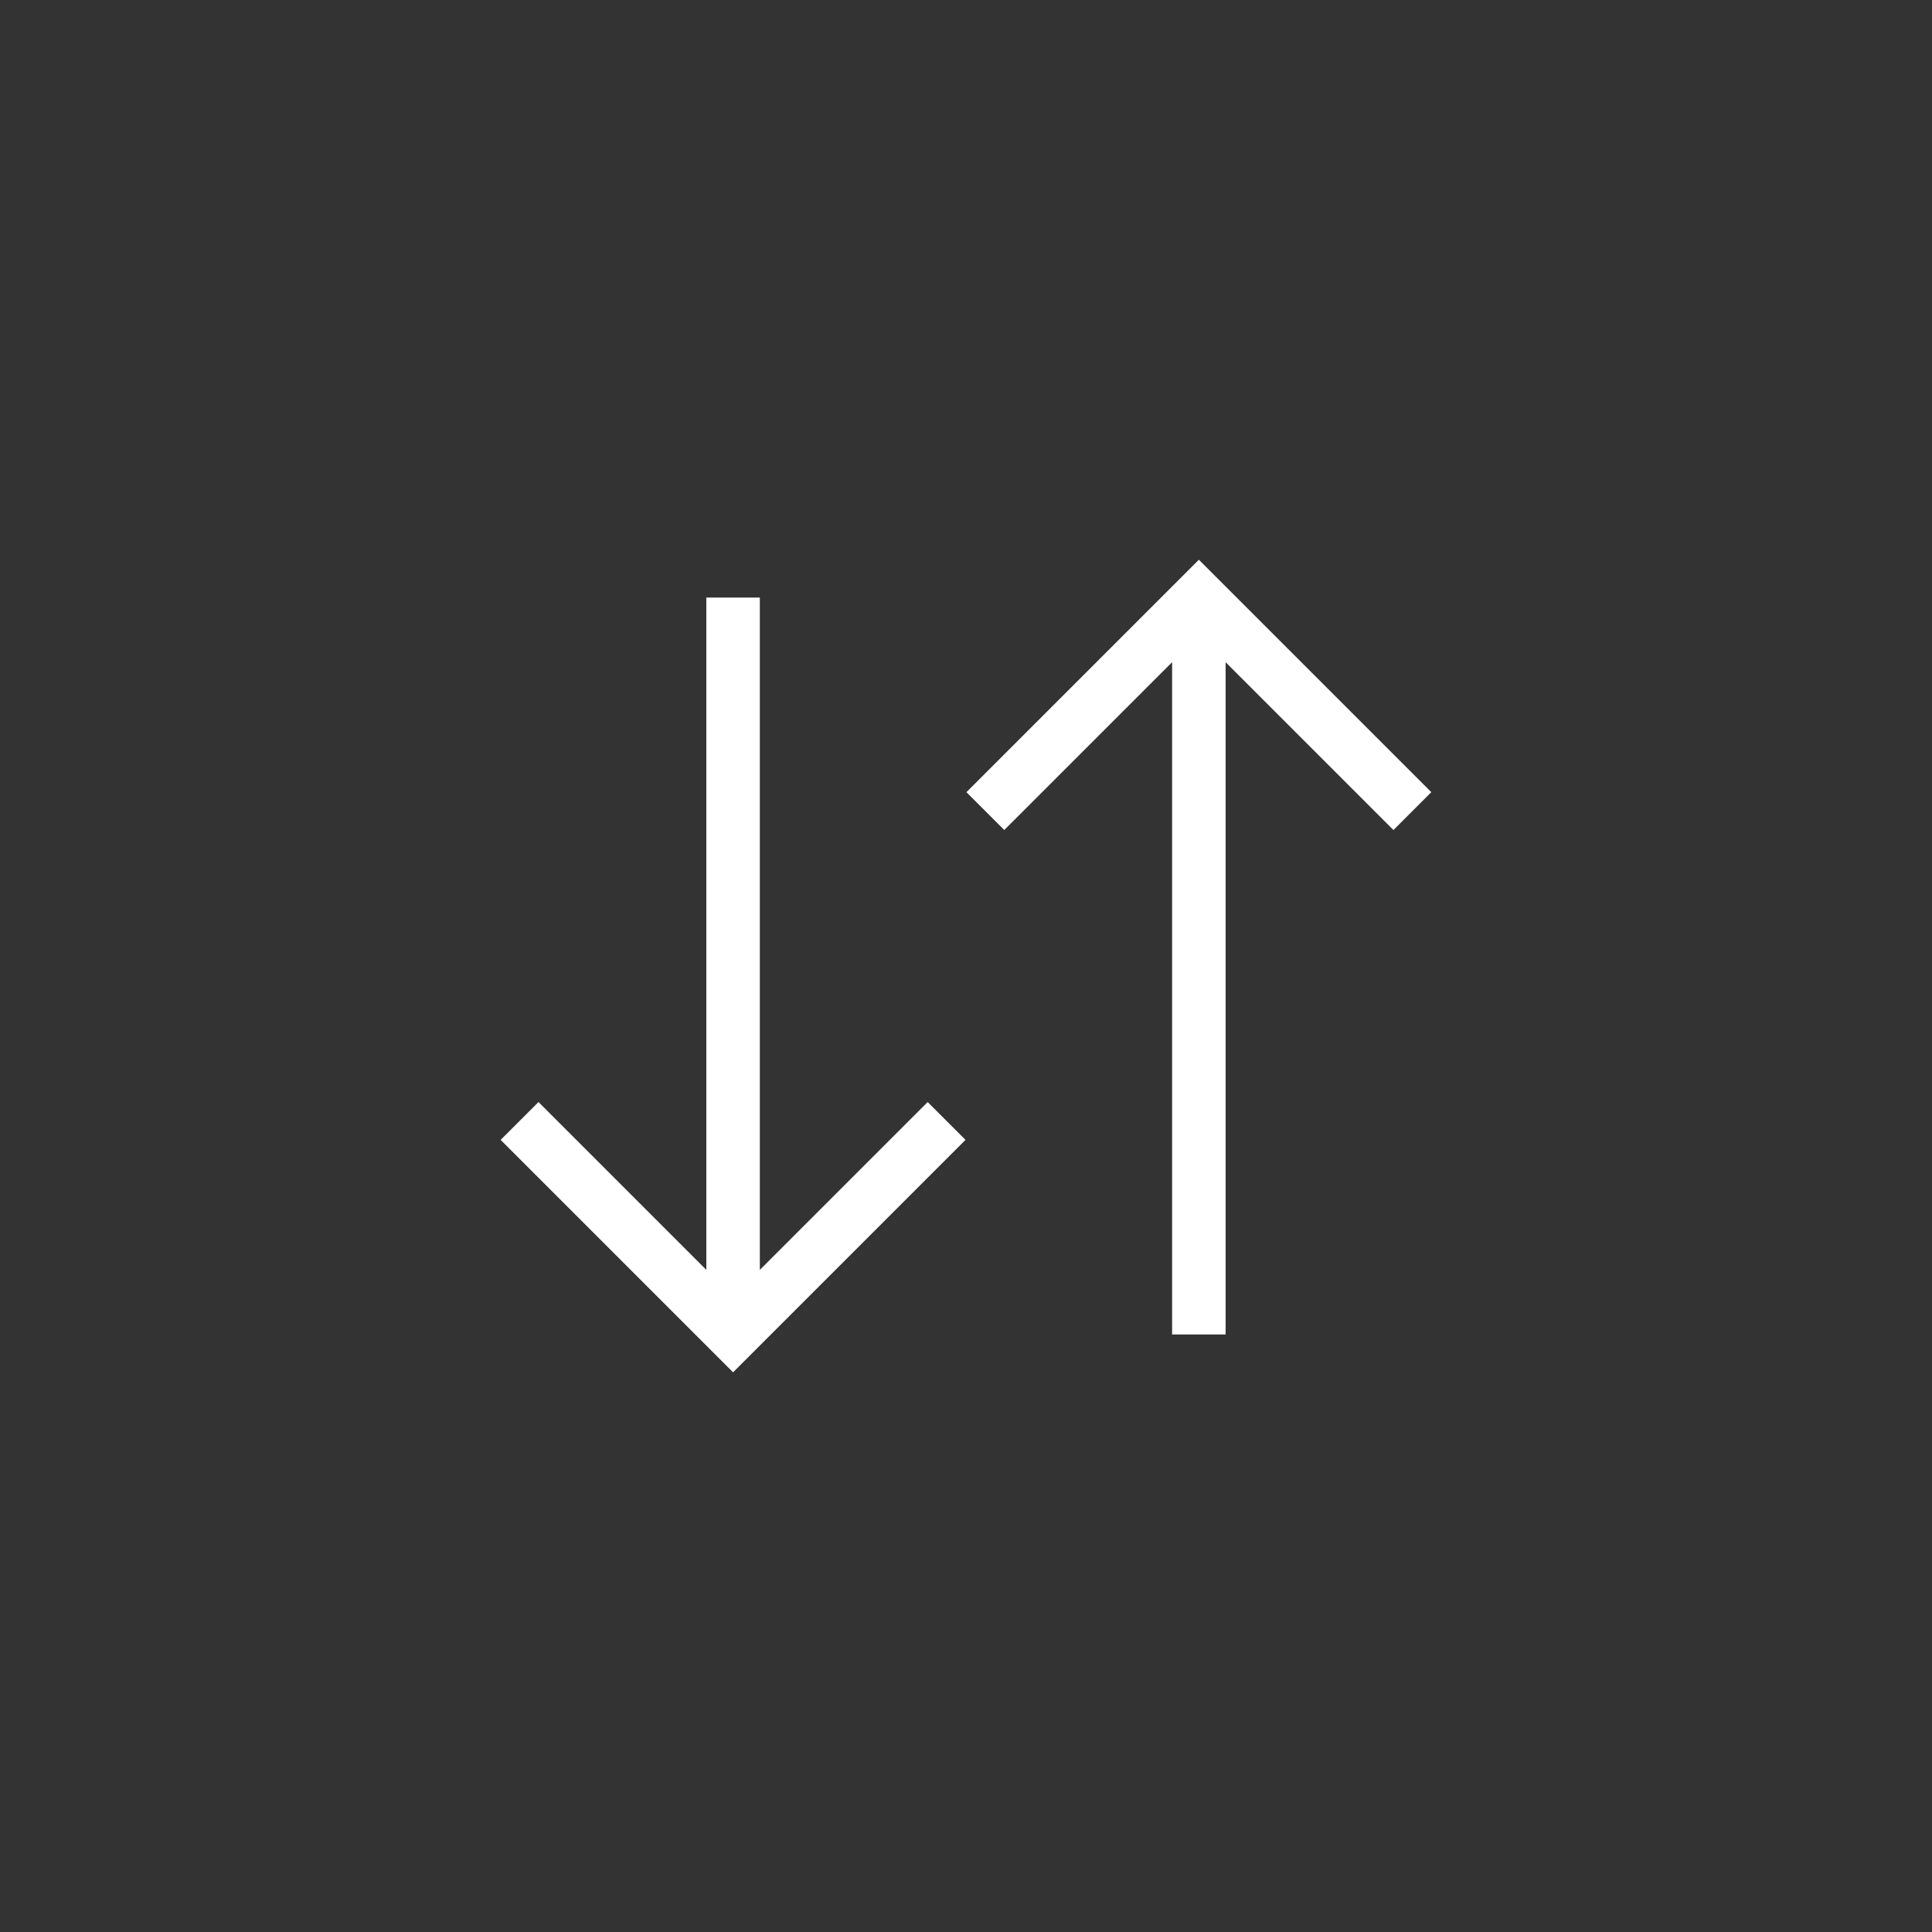 <?xml version="1.0" encoding="UTF-8"?>
<!DOCTYPE svg PUBLIC "-//W3C//DTD SVG 1.1//EN" "http://www.w3.org/Graphics/SVG/1.1/DTD/svg11.dtd">
<!-- Creator: CorelDRAW 2019 (64-Bit) -->
<svg xmlns="http://www.w3.org/2000/svg" xml:space="preserve" width="55mm" height="55mm" version="1.1" style="shape-rendering:geometricPrecision; text-rendering:geometricPrecision; image-rendering:optimizeQuality; fill-rule:evenodd; clip-rule:evenodd"
viewBox="0 0 314.86 314.86"
 xmlns:xlink="http://www.w3.org/1999/xlink">
 <rect x="0" y="0" width="314.86" height="314.86" fill="#333333" stroke="none"/>
 <defs>
  <style type="text/css">
   <![CDATA[
    .fil0 {fill:none}
    .fil1 {fill:white;fill-rule:nonzero}
   ]]>
  </style>
 </defs>
 <g id="Warstwa_x0020_1">
  <g id="_1890952636896">
   <rect class="fil0" x="-0" y="-0" width="314.86" height="314.86"/>
   <path class="fil1" d="M115.11 206.95l0 -109.56 8.72 0 0 109.56 27.35 -27.35 6.17 6.17 -37.88 37.88 -37.88 -37.88 6.17 -6.17 27.35 27.35zm111.98 -71.68l-27.35 -27.35 0 109.56 -8.72 0 0 -109.56 -27.35 27.35 -6.17 -6.17 37.88 -37.88 37.88 37.88 -6.17 6.17z"/>
  </g>
 </g>
</svg>
